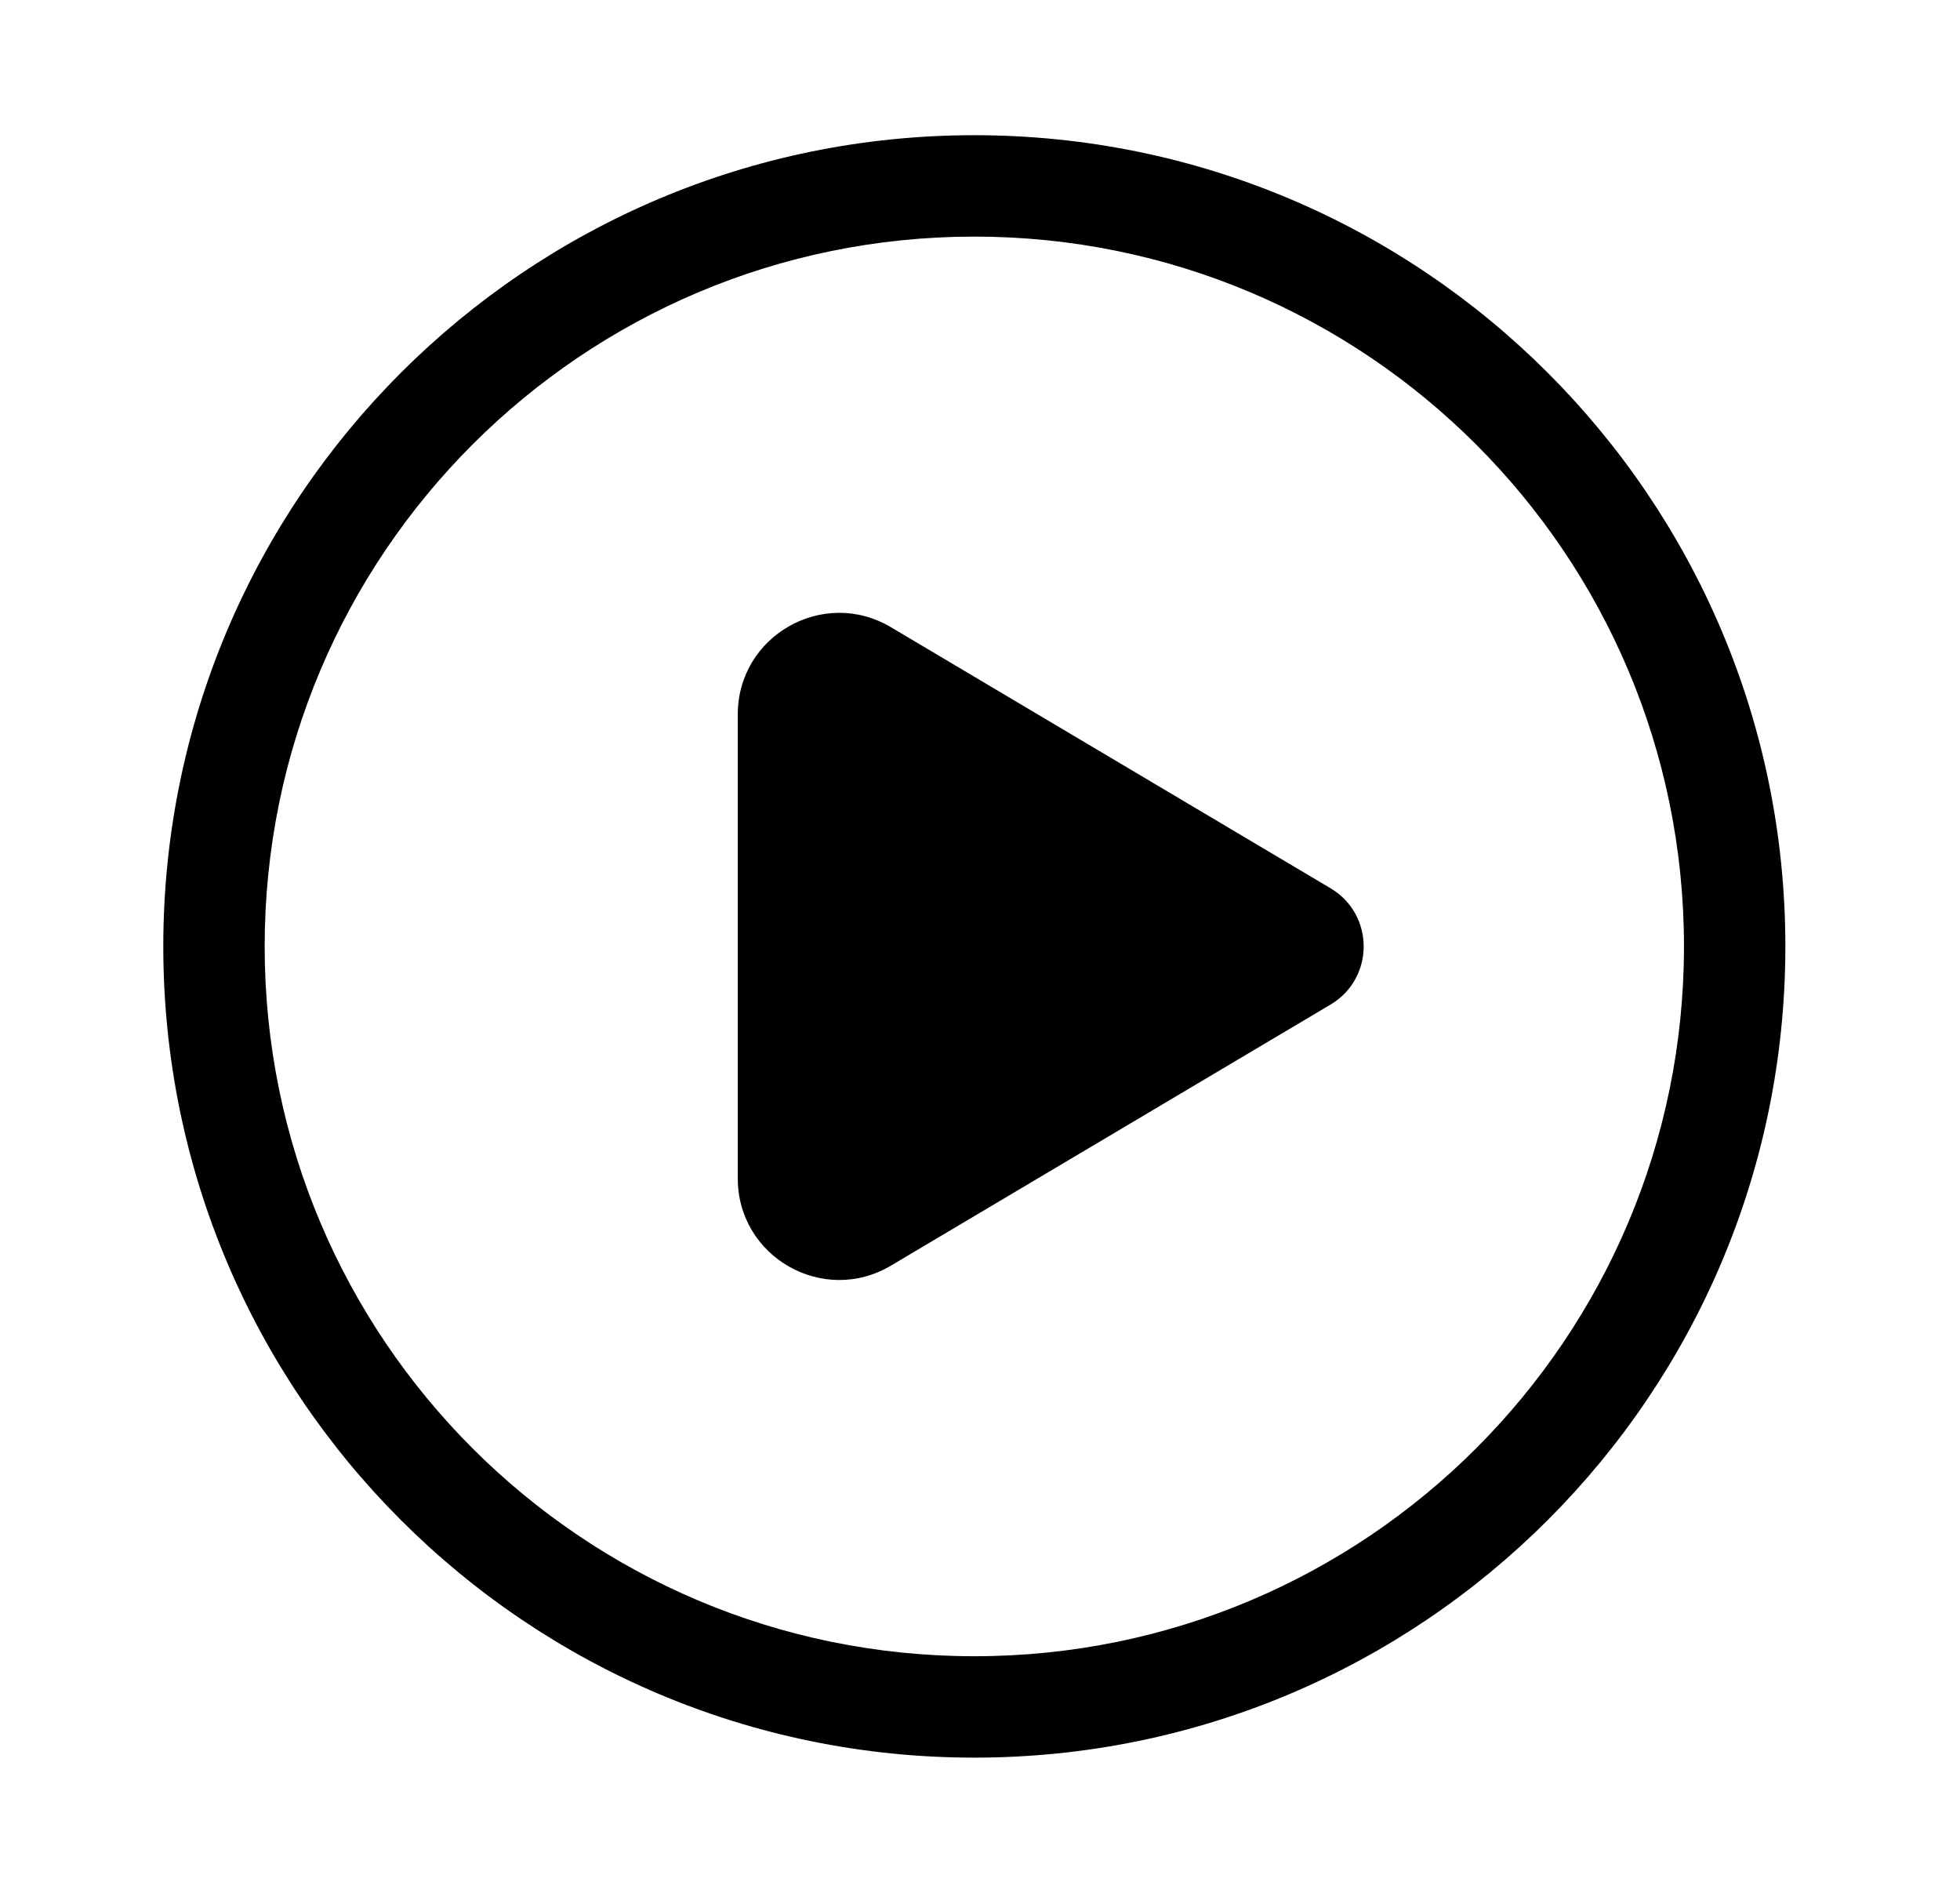 <svg xmlns="http://www.w3.org/2000/svg" viewBox="0 0 29 28" fill="none"><path d="M13.182 9.278C12.182 8.684 10.916 9.405 10.916 10.568V17.432C10.916 18.595 12.182 19.316 13.182 18.722L19.687 14.86C20.34 14.472 20.34 13.528 19.687 13.14L13.182 9.278ZM2.416 14C2.416 7.373 7.789 2 14.416 2C21.043 2 26.416 7.373 26.416 14C26.416 20.627 21.043 26 14.416 26C7.789 26 2.416 20.627 2.416 14ZM14.416 3.5C8.617 3.5 3.916 8.201 3.916 14C3.916 19.799 8.617 24.5 14.416 24.5C20.215 24.5 24.916 19.799 24.916 14C24.916 8.201 20.215 3.5 14.416 3.5Z" fill="currentColor"/></svg>